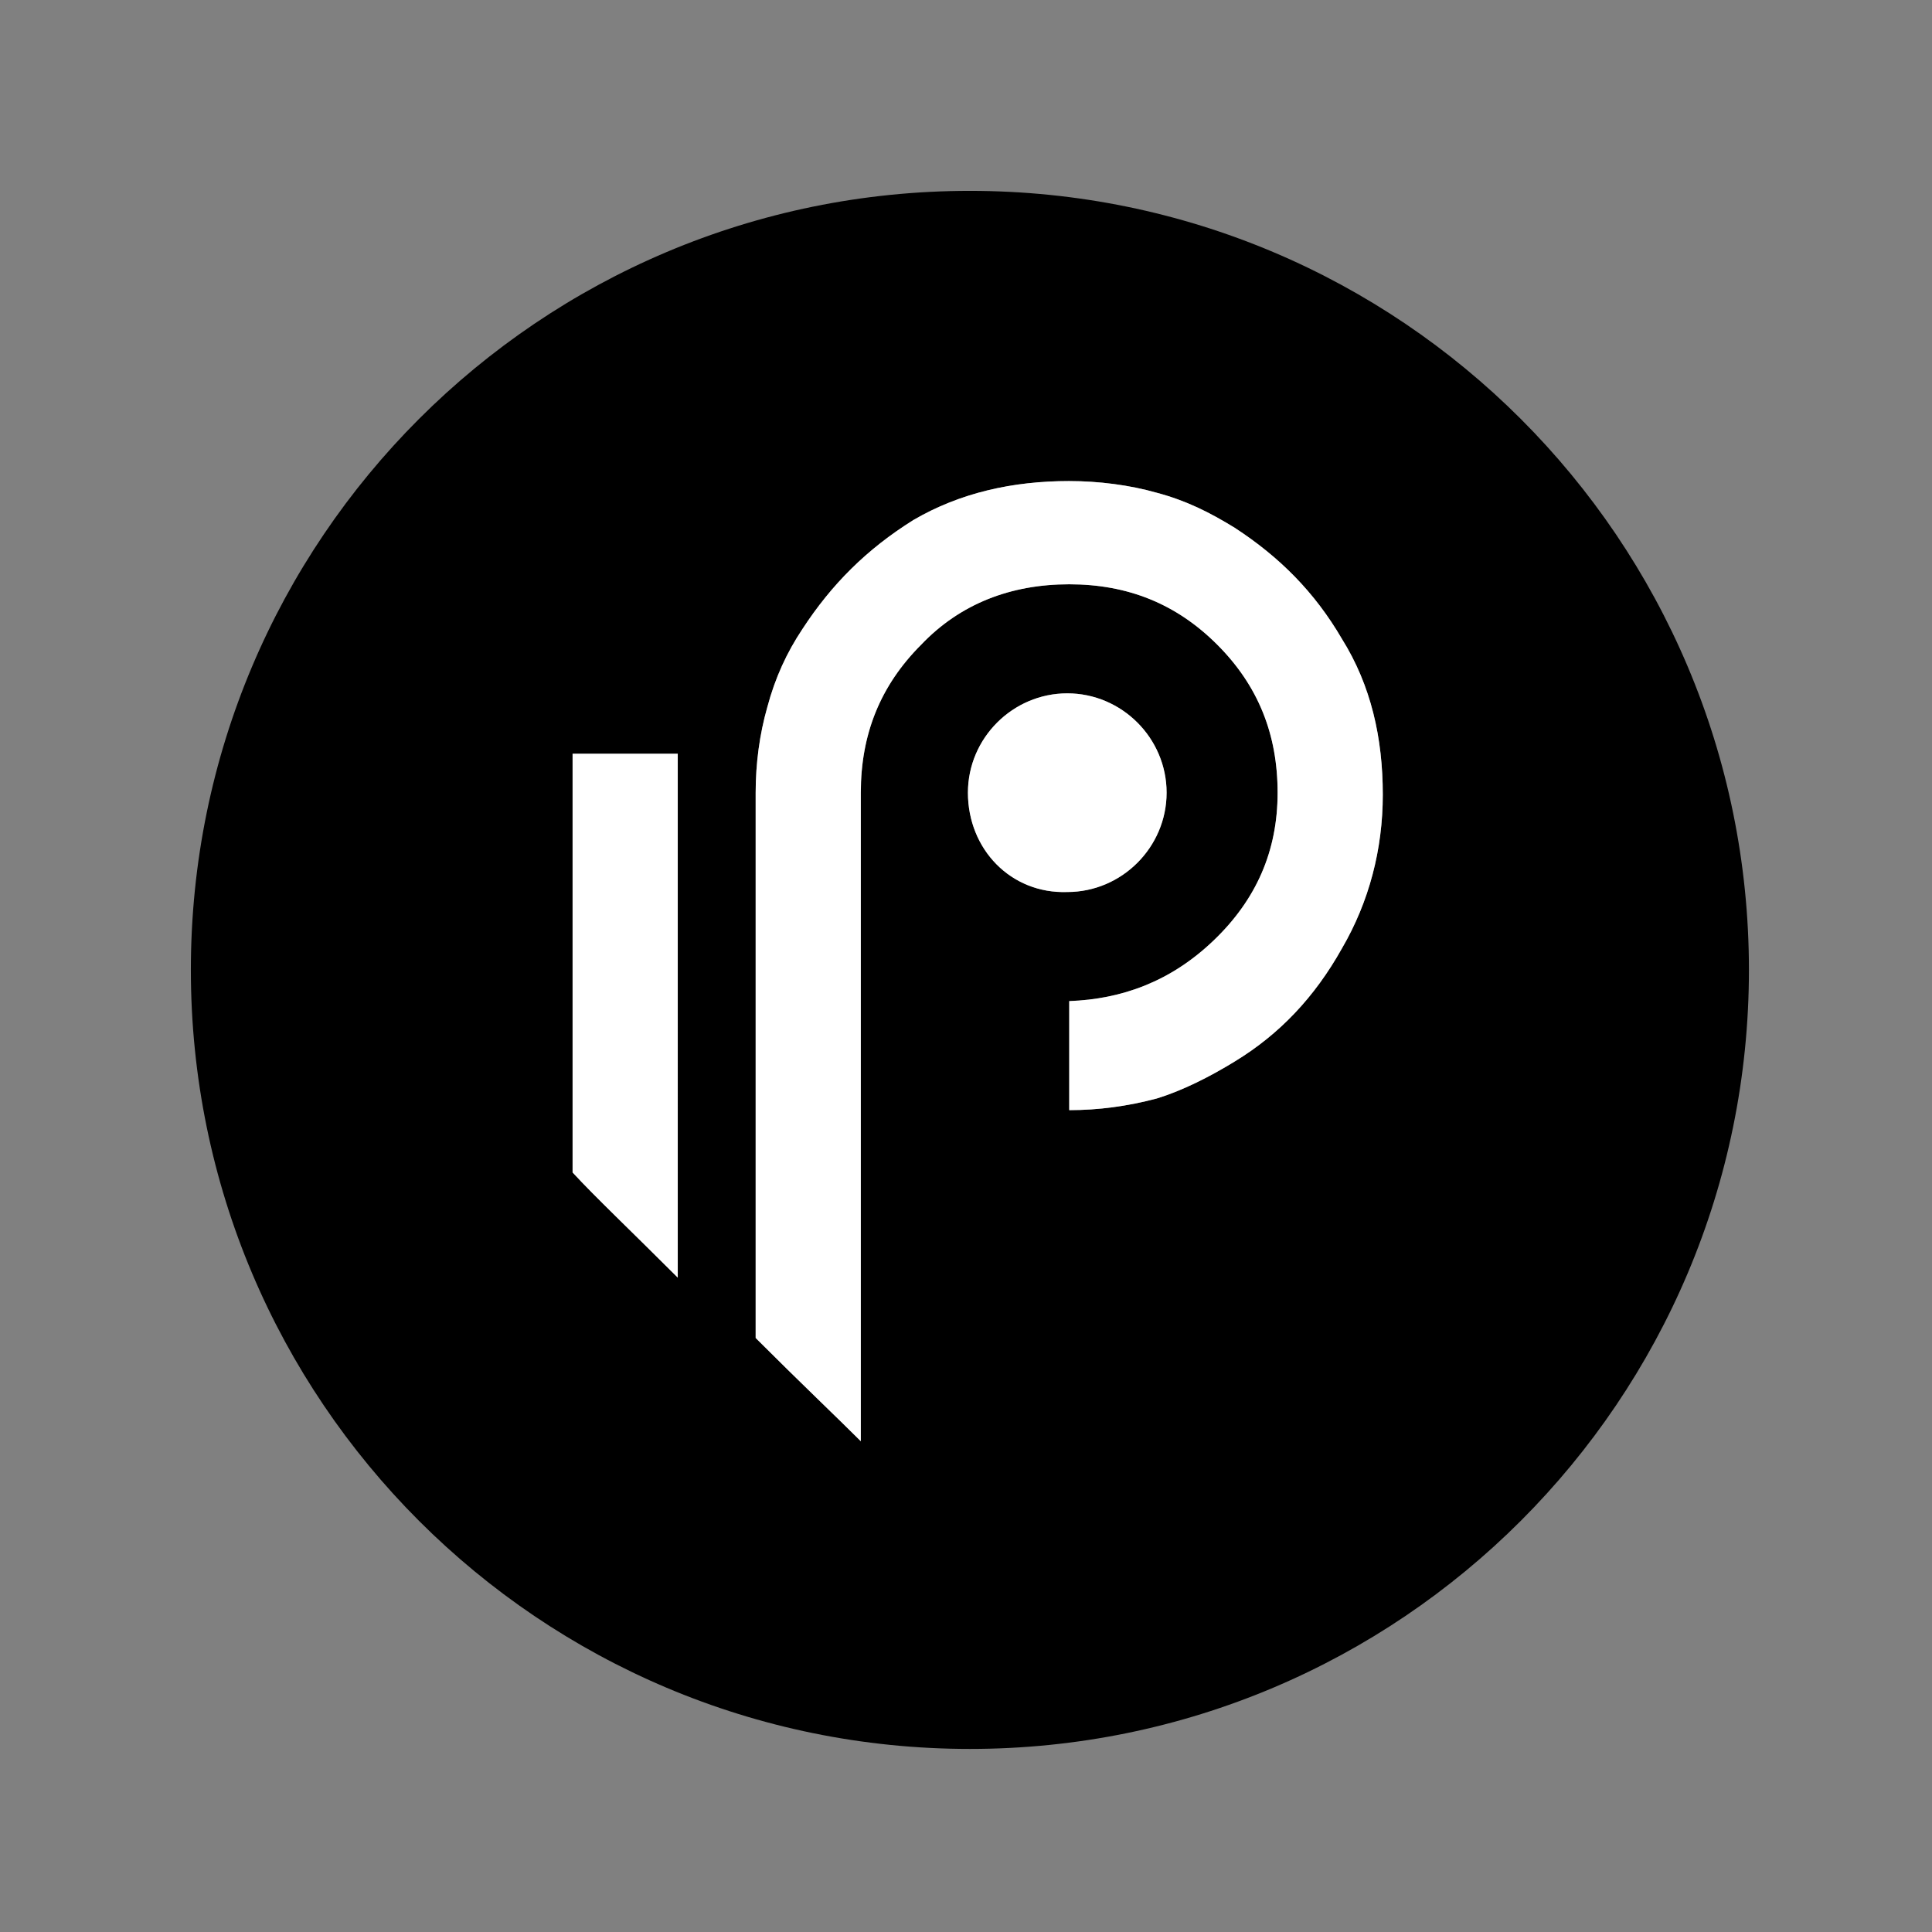 <?xml version="1.0" encoding="UTF-8" standalone="no"?>
<!-- Generator: Adobe Illustrator 20.1.0, SVG Export Plug-In . SVG Version: 6.00 Build 0)  -->

<svg
   xmlns:dc="http://purl.org/dc/elements/1.1/"
   xmlns:cc="http://creativecommons.org/ns#"
   xmlns:rdf="http://www.w3.org/1999/02/22-rdf-syntax-ns#"
   xmlns:svg="http://www.w3.org/2000/svg"
   xmlns="http://www.w3.org/2000/svg"
   xmlns:sodipodi="http://sodipodi.sourceforge.net/DTD/sodipodi-0.dtd"
   xmlns:inkscape="http://www.inkscape.org/namespaces/inkscape"
   version="1.1"
   id="Layer_1"
   x="0px"
   y="0px"
   viewBox="0 0 99.2 99.2"
   style="enable-background:new 0 0 99.2 99.2;"
   xml:space="preserve"
   sodipodi:docname="logo.svg"
   inkscape:version="0.92.2 2405546, 2018-03-11"><rect x="0" y="0" width="99.2" height="99.2" fill="#808080" stroke="none"/><defs
   id="defs3781">
	
	
</defs><sodipodi:namedview
   pagecolor="#ffffff"
   bordercolor="#666666"
   borderopacity="1"
   objecttolerance="10"
   gridtolerance="10"
   guidetolerance="10"
   inkscape:pageopacity="0"
   inkscape:pageshadow="2"
   inkscape:window-width="1920"
   inkscape:window-height="1008"
   id="namedview3779"
   showgrid="false"
   inkscape:zoom="4"
   inkscape:cx="19.960838"
   inkscape:cy="79.609863"
   inkscape:window-x="0"
   inkscape:window-y="0"
   inkscape:window-maximized="1"
   inkscape:current-layer="Layer_1" />
<style
   type="text/css"
   id="style3768">
	.st0{fill:#FFFFFF;}
</style>
<g
   id="g3774"
   style="fill:#000000;fill-opacity:1">
		<path
   inkscape:connector-curvature="0"
   id="path3772"
   d="m 49.8,9.8 c -22.1,0 -40,17.9 -40,40 0,22.1 17.9,40 40,40 22.1,0 40,-17.9 40,-40 0,-22.1 -17.9,-40 -40,-40 z m -15,55.8 c -2.4,-2.4 -4.3,-4.2 -5.4,-5.4 v -13.5 -8 h 1.1 4.3 z M 49.7,40.7 c 0,-2.8 2.3,-5.1 5.1,-5.1 2.8,0 5.1,2.3 5.1,5.1 0,2.8 -2.3,5.1 -5.1,5.1 -2.9,0.1 -5.1,-2.2 -5.1,-5.1 z m 19.2,8 c -1.4,2.5 -3.2,4.4 -5.5,5.8 -1.3,0.8 -2.7,1.5 -4,1.9 -1.5,0.4 -3,0.6 -4.5,0.6 v -4.2 -1.4 c 2.7,-0.1 5.2,-1 7.4,-3.1 2.2,-2.1 3.3,-4.6 3.3,-7.6 0,-3 -1,-5.5 -3.1,-7.6 C 60.4,31 57.9,30 54.9,30 c -3,0 -5.6,1 -7.6,3.1 -2.1,2.1 -3.1,4.6 -3.1,7.6 v 5.4 6.1 11.9 9.9 C 43,72.8 41.1,71 38.8,68.7 V 58.2 40.7 c 0,-1.5 0.2,-3 0.6,-4.4 0.4,-1.5 1,-2.8 1.8,-4 1.5,-2.3 3.3,-4.1 5.7,-5.6 2.4,-1.4 5.1,-2 8,-2 1.5,0 3.1,0.2 4.5,0.6 1.5,0.4 2.7,1 4,1.8 2.3,1.5 4.1,3.3 5.5,5.7 1.5,2.4 2.1,5.1 2.1,8 0,2.8 -0.7,5.5 -2.1,7.9 z"
   style="fill:#000000;fill-opacity:1" />
	</g>
<path
   style="fill:none;stroke:none;stroke-width:1px;stroke-linecap:butt;stroke-linejoin:miter;stroke-opacity:1"
   d="m -86.1,123.2 29.238,29.238 H -4.75 L -47.625,142.45 -80.7,101.7 h -5.4 z"
   id="path3857"
   inkscape:connector-curvature="0" /><path
   style="fill:#ffffff"
   d="m 54.9,24.7 c -2.9,0 -5.6,0.6 -8,2 -2.4,1.5 -4.201,3.302 -5.701,5.602 -0.8,1.2 -1.399,2.5 -1.799,4 -0.4,1.4 -0.6,2.898 -0.6,4.398 v 17.5 10.5 c 2.3,2.3 4.198,4.101 5.398,5.301 v -9.9 -11.9 -6.1 -5.4 c 0,-3 1.002,-5.5 3.102,-7.6 2,-2.1 4.6,-3.1 7.6,-3.1 3,0 5.5,1 7.6,3.1 2.1,2.1 3.1,4.6 3.1,7.6 0,3 -1.099,5.502 -3.299,7.602 -2.2,2.1 -4.7,3 -7.4,3.1 v 1.4 4.199 c 1.5,0 3,-0.2 4.5,-0.6 1.3,-0.4 2.7,-1.1 4,-1.9 2.3,-1.4 4.1,-3.301 5.5,-5.801 1.4,-2.4 2.1,-5.098 2.1,-7.898 0,-2.9 -0.6,-5.6 -2.1,-8 -1.4,-2.4 -3.2,-4.201 -5.5,-5.701 -1.3,-0.8 -2.5,-1.399 -4,-1.799 -1.4,-0.4 -3,-0.602 -4.5,-0.602 z m -0.1,10.9 c -2.8,0 -5.102,2.3 -5.102,5.1 0,2.9 2.202,5.202 5.102,5.102 2.8,0 5.1,-2.302 5.1,-5.102 0,-2.8 -2.3,-5.1 -5.1,-5.1 z m -25.4,3.1 v 8 13.5 c 1.1,1.2 3,3 5.4,5.4 V 38.7 H 30.5 Z"
   id="rect3819-7"
   inkscape:connector-curvature="0"
   sodipodi:nodetypes="scccsccccccscssssccccccscccssscssccccccc" /></svg>
